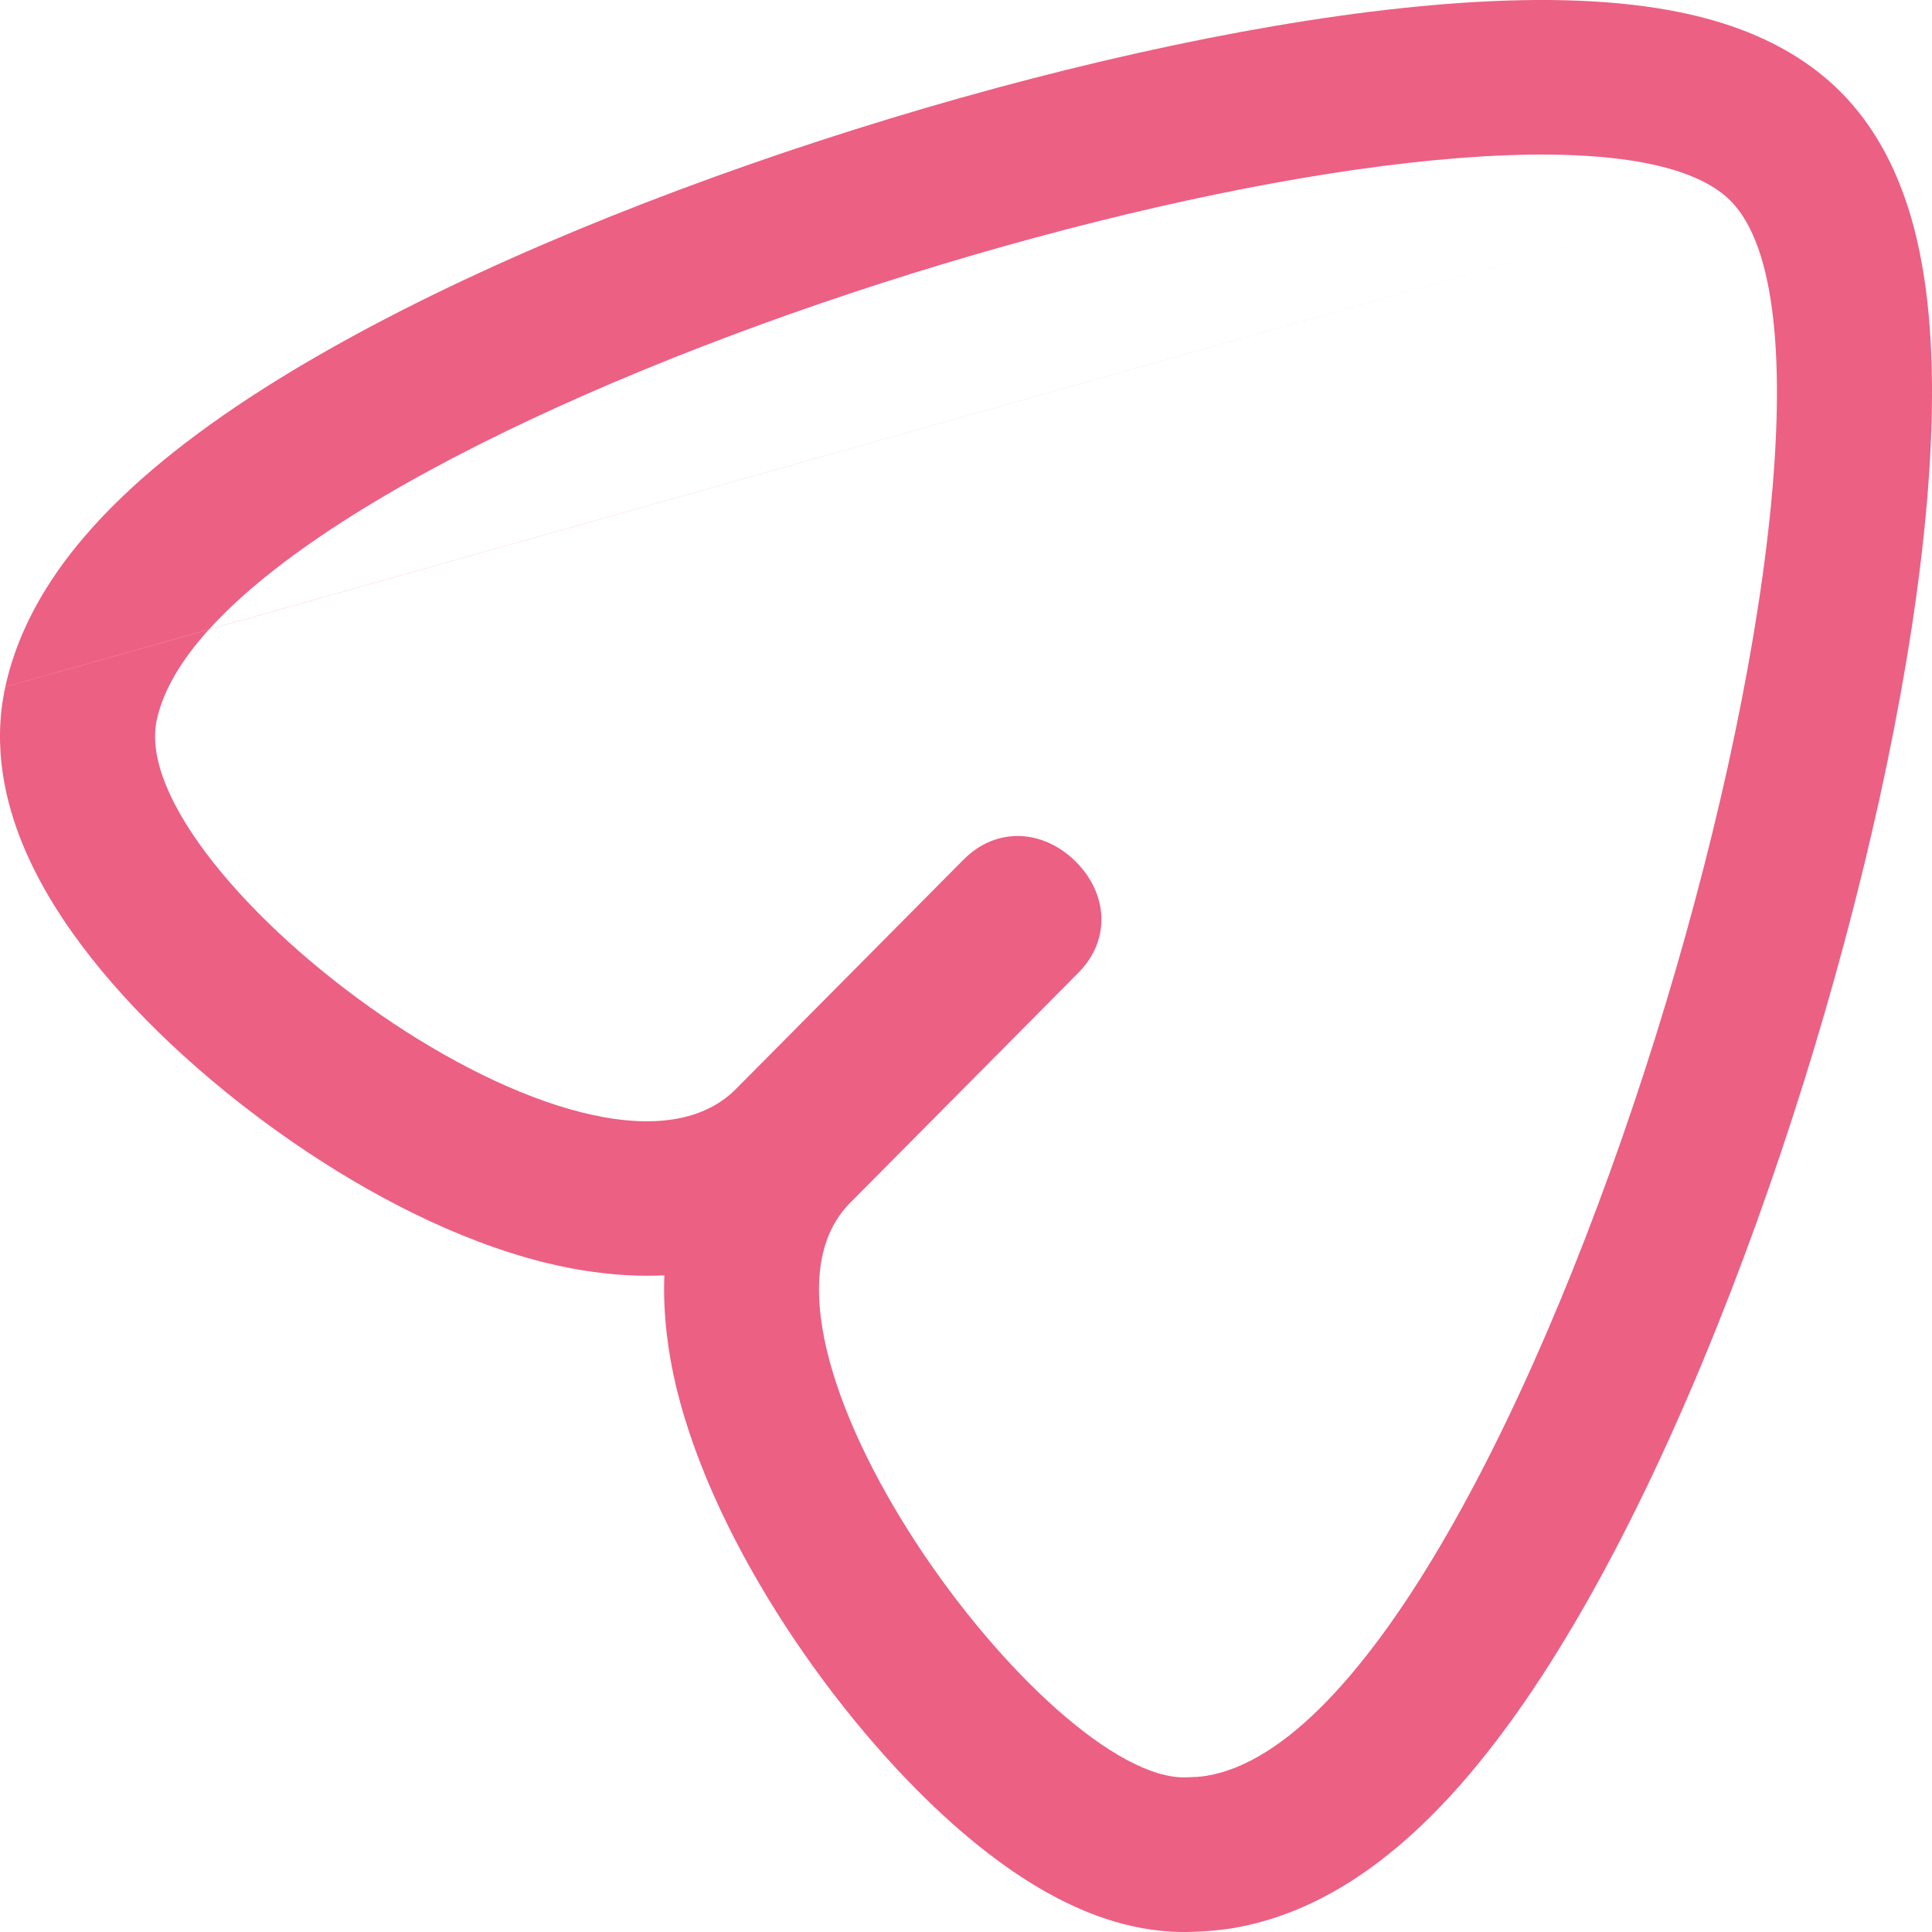 <svg width="24" height="24" viewBox="0 0 24 24" fill="none" xmlns="http://www.w3.org/2000/svg">
<path fill-rule="evenodd" clip-rule="evenodd" d="M23.943 3.755C23.857 2.983 23.631 1.92 22.878 1.155C22.116 0.381 21.046 0.147 20.273 0.059C19.412 -0.04 18.426 -0.007 17.414 0.101C15.379 0.318 12.953 0.872 10.616 1.609C8.28 2.345 5.937 3.293 4.088 4.34C3.166 4.861 2.308 5.44 1.625 6.071C0.977 6.67 0.293 7.492 0.066 8.532L2.597 7.818L2.595 7.82L0.066 8.533C-0.101 9.294 0.077 9.991 0.283 10.491C0.495 11.008 0.807 11.486 1.137 11.904C1.799 12.741 2.701 13.544 3.641 14.191C4.573 14.833 5.67 15.409 6.756 15.681C7.176 15.786 7.7 15.869 8.253 15.843C8.233 16.349 8.305 16.826 8.396 17.212C8.644 18.254 9.176 19.308 9.763 20.208C10.358 21.12 11.089 21.994 11.839 22.661C12.213 22.993 12.633 23.31 13.08 23.55C13.498 23.775 14.11 24.026 14.819 23.998L14.832 23.997C14.902 23.995 15.101 23.987 15.305 23.954L15.311 23.953C16.396 23.771 17.257 23.101 17.881 22.454C18.534 21.778 19.126 20.92 19.655 20C20.716 18.154 21.667 15.804 22.402 13.459C23.137 11.111 23.686 8.671 23.9 6.624C24.007 5.606 24.039 4.617 23.943 3.755ZM21.495 2.491L2.597 7.818C5.817 4.262 19.439 0.452 21.495 2.491ZM21.495 2.491L2.595 7.82C2.252 8.199 2.028 8.575 1.948 8.941C1.527 10.864 7.405 15.275 9.142 13.528L11.969 10.679C12.387 10.258 12.967 10.311 13.36 10.7C13.754 11.089 13.812 11.666 13.393 12.087L10.559 14.944C8.907 16.606 12.999 22.148 14.742 22.079C14.822 22.076 14.912 22.073 14.992 22.059C18.925 21.4 23.745 4.777 21.503 2.5C21.501 2.497 21.498 2.494 21.495 2.491Z" fill="#EC6083"/>
</svg>
